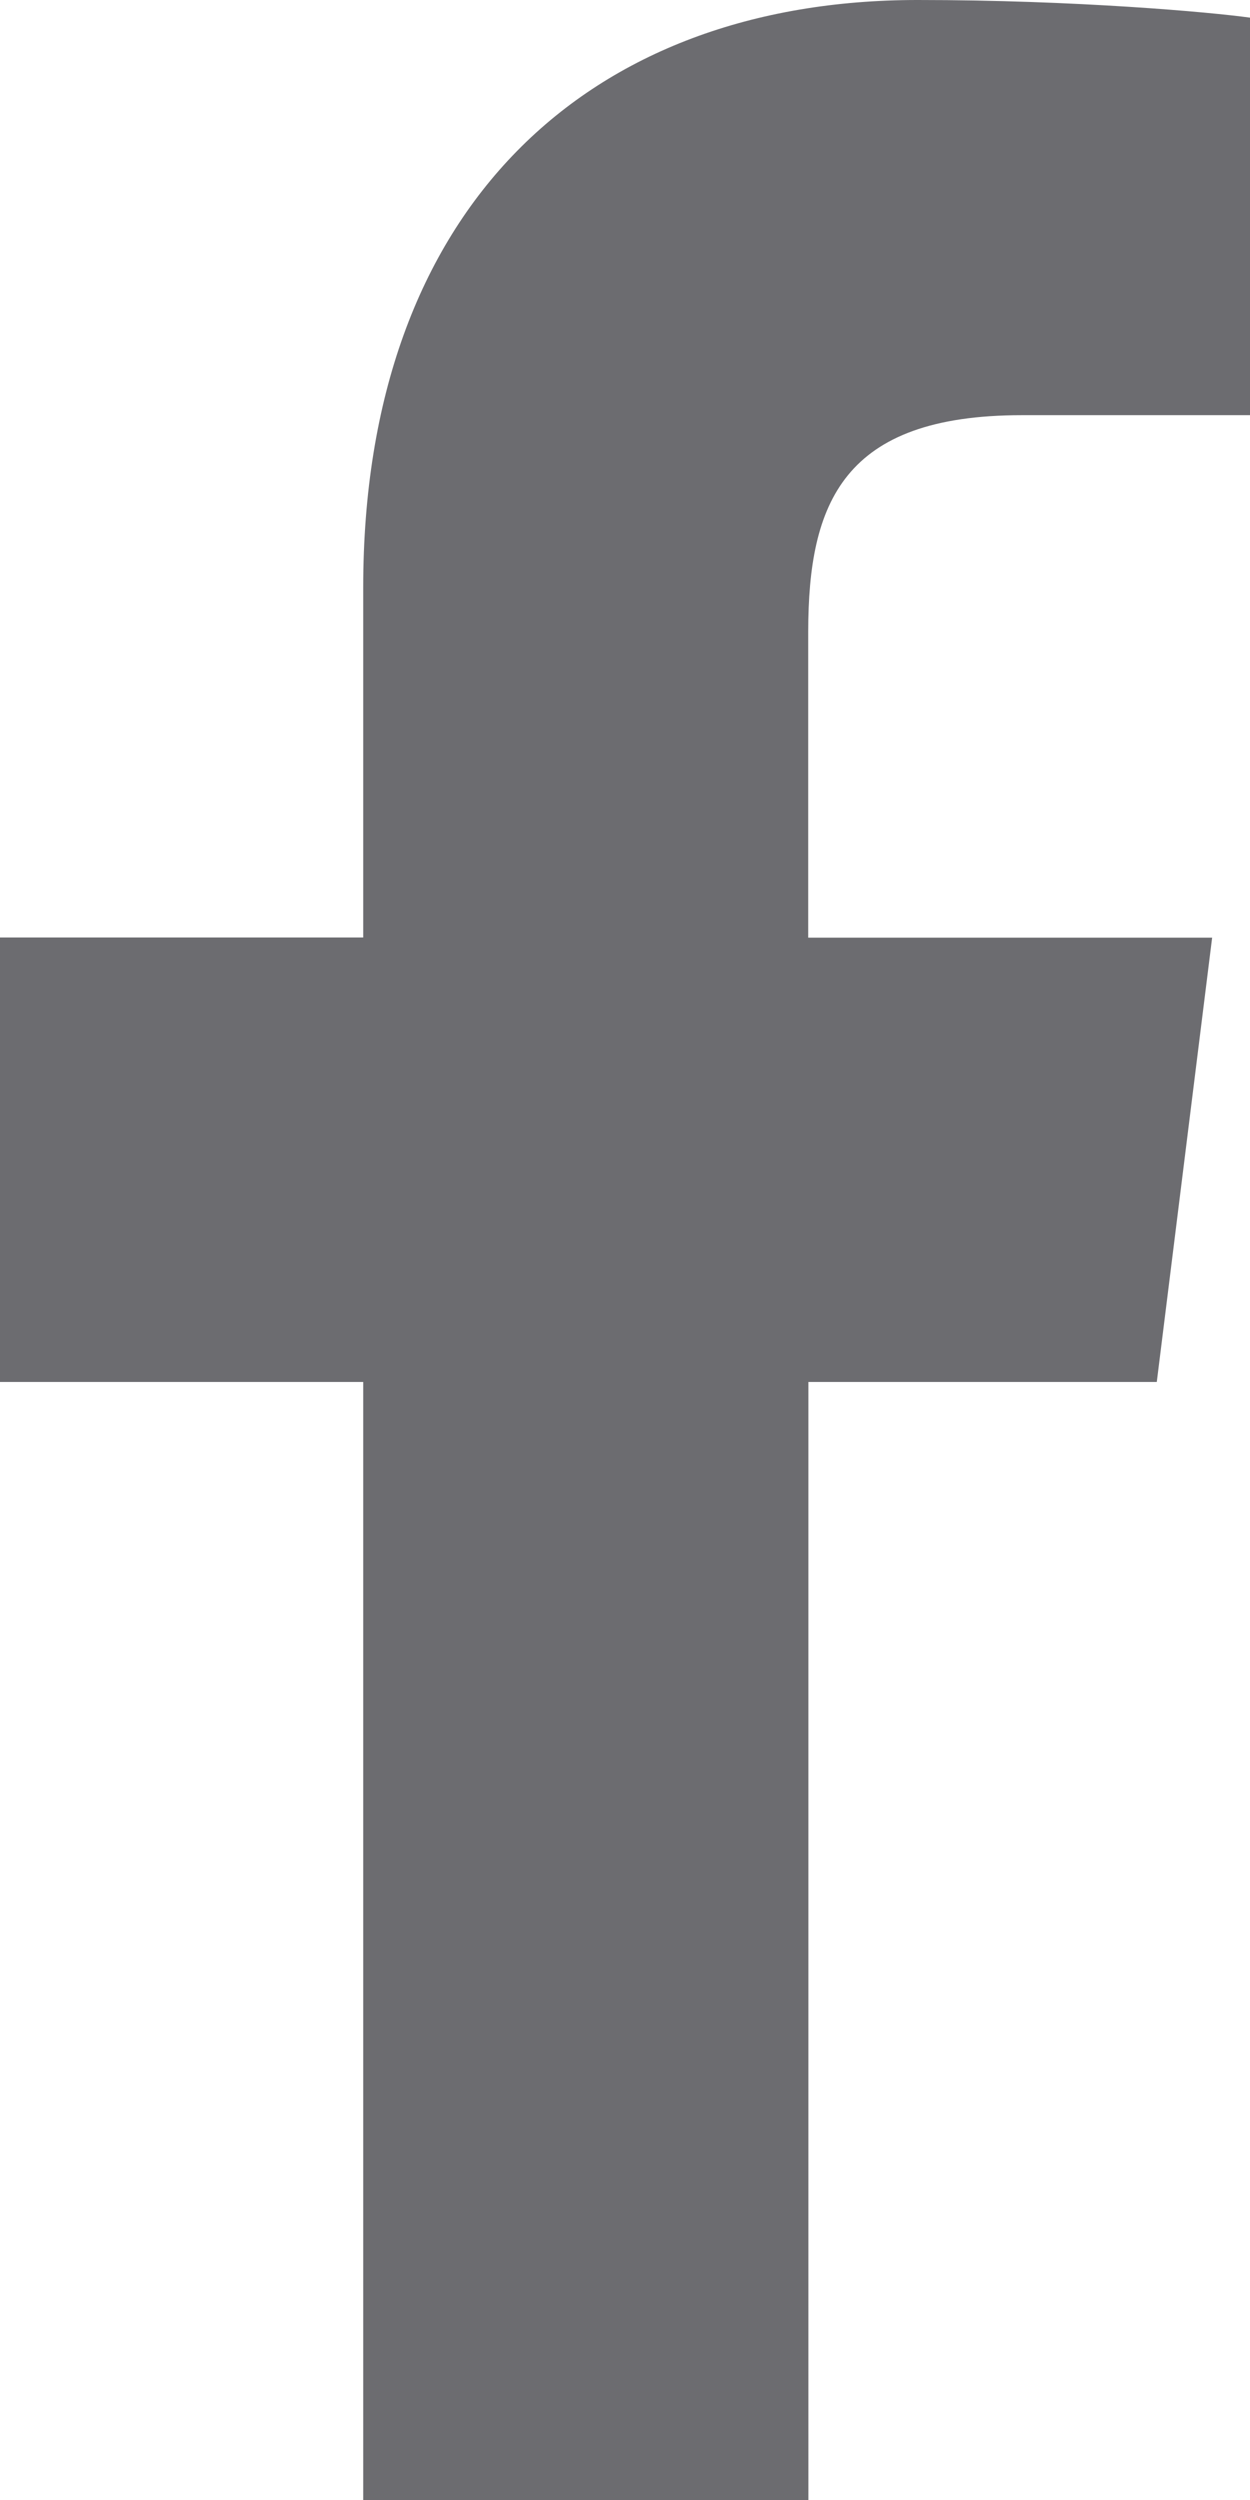 <svg width="7" height="14" viewBox="0 0 7 14" fill="none" xmlns="http://www.w3.org/2000/svg">
<path d="M5.723 2.325H7.001V0.099C6.78 0.068 6.022 0 5.139 0C3.296 0 2.034 1.159 2.034 3.289V5.25H0V7.739H2.034V14H4.527V7.739H6.478L6.788 5.251H4.526V3.536C4.527 2.817 4.72 2.325 5.723 2.325Z" fill="#6C6C70"/>
</svg>

